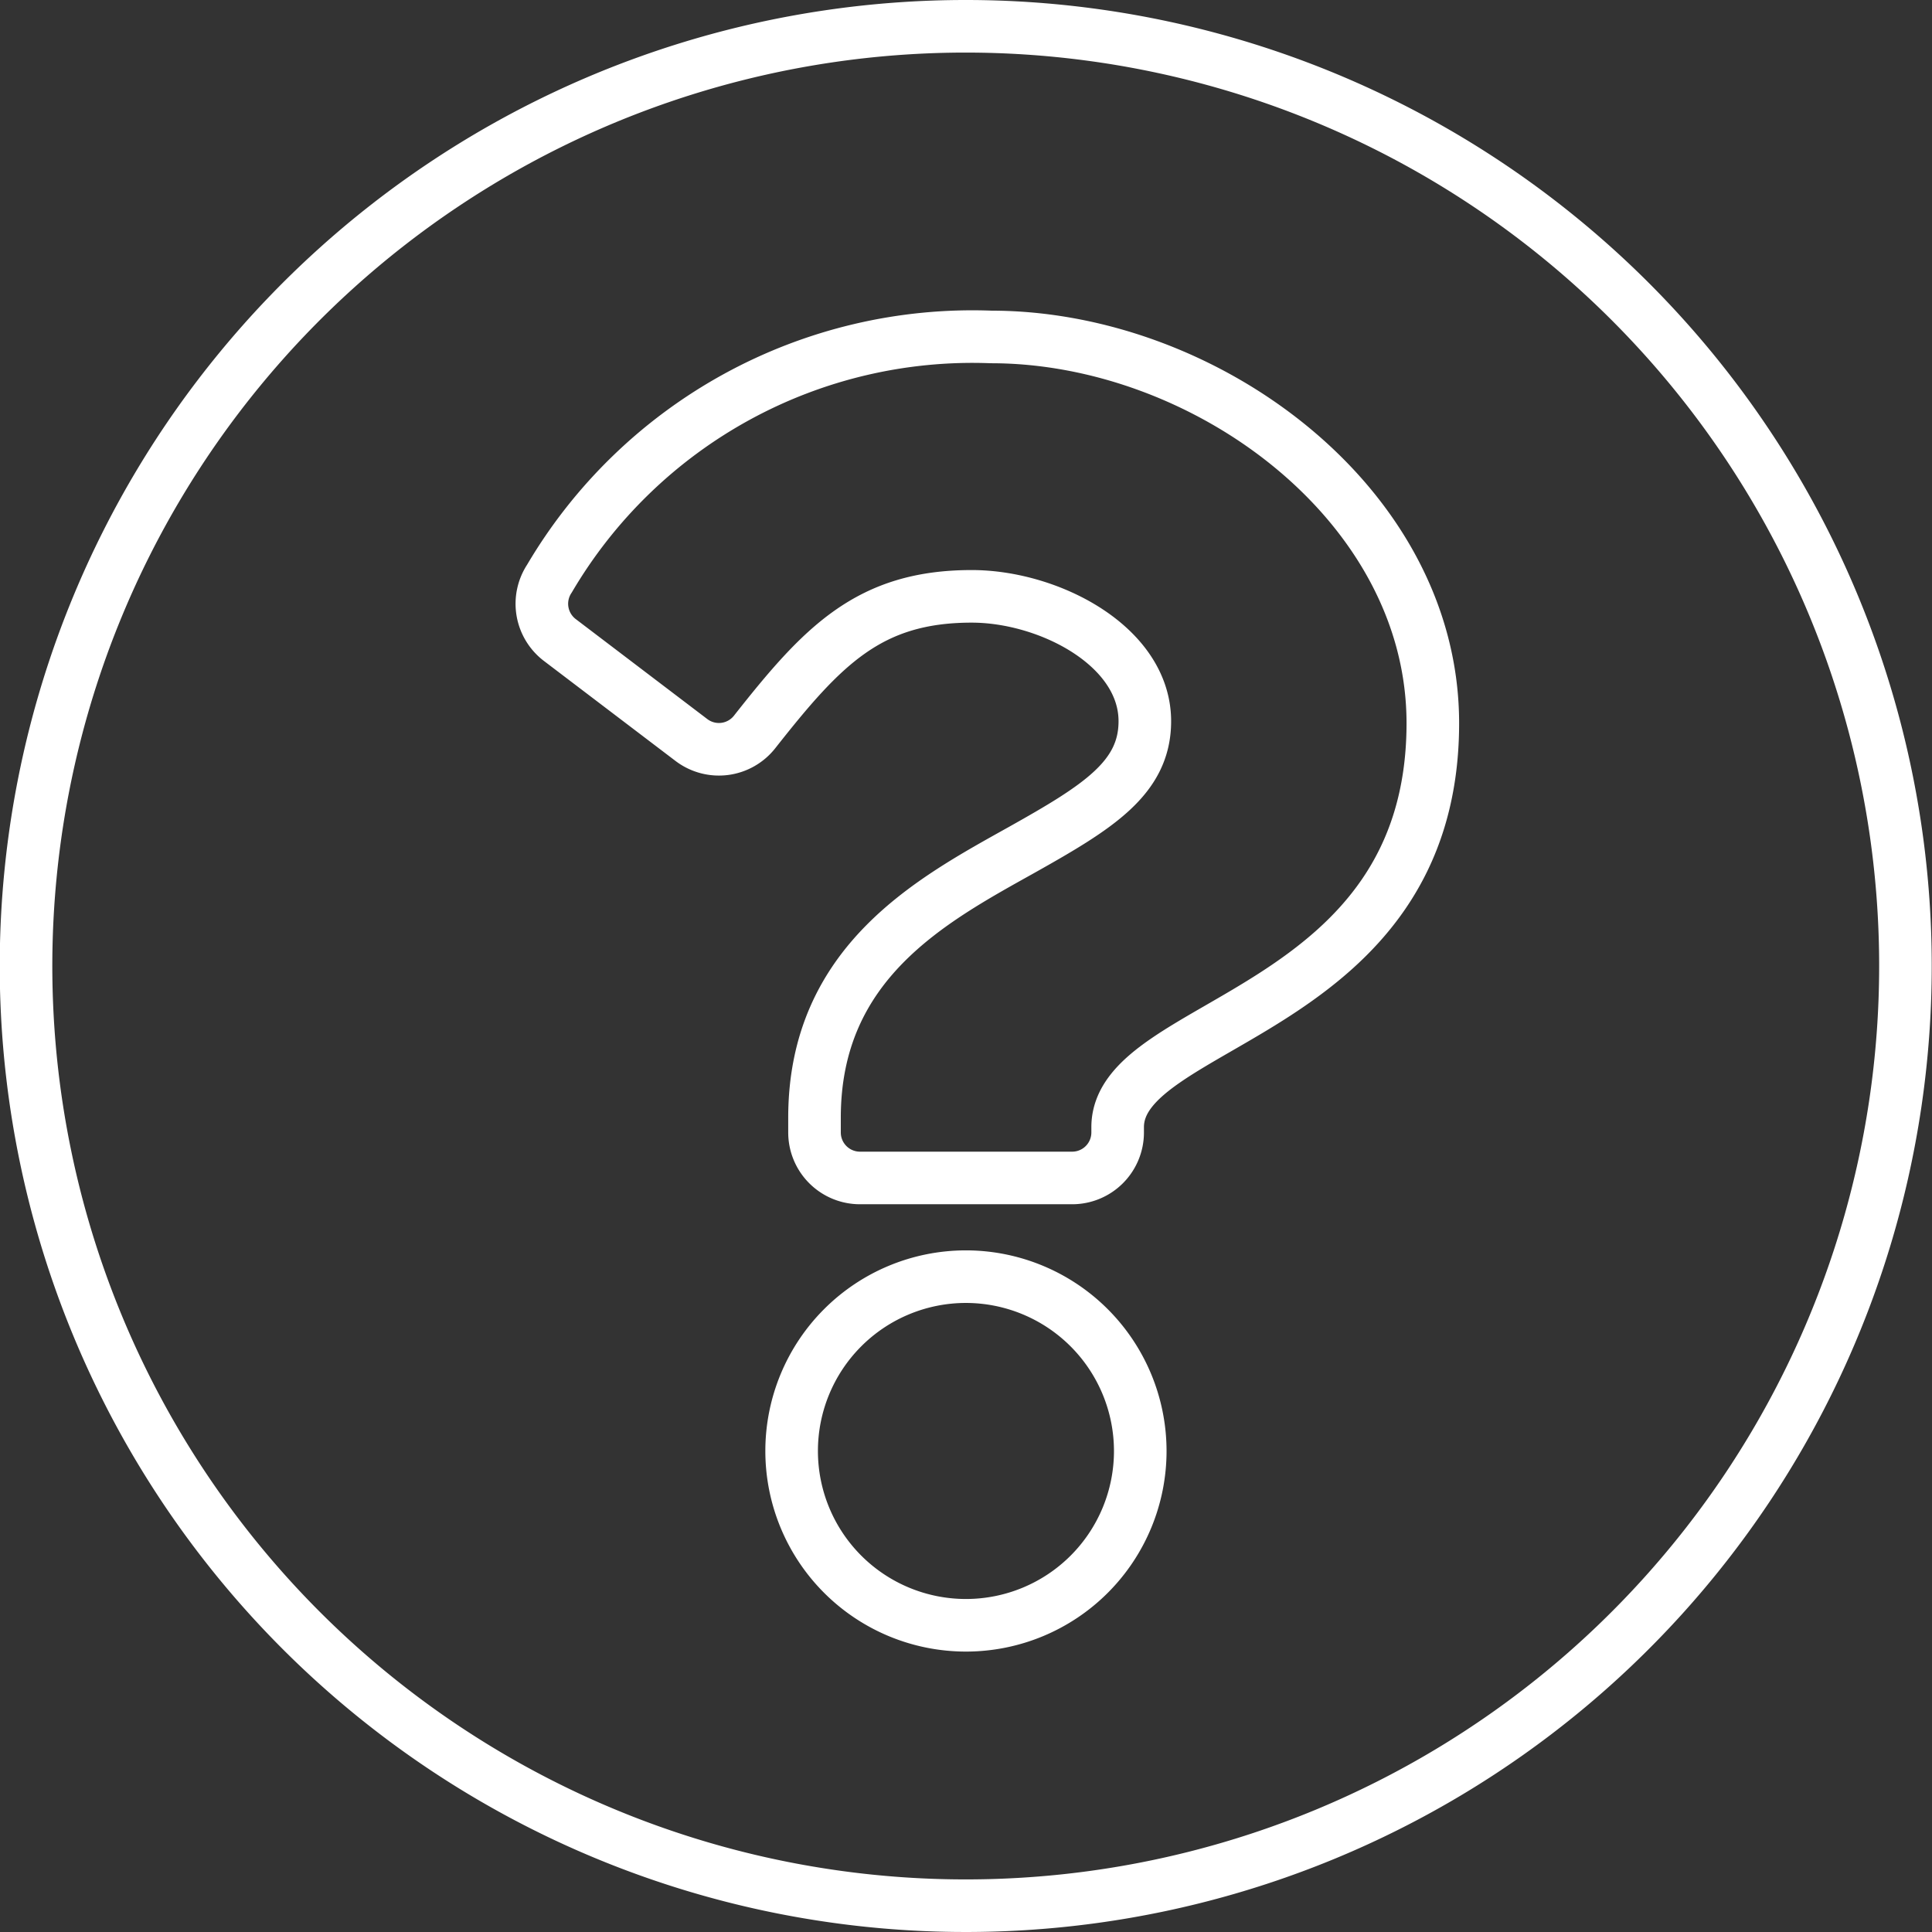 <svg xmlns="http://www.w3.org/2000/svg" width="36.742" height="36.742" viewBox="0 0 36.742 36.742">
  <rect x="0" y="0" width="36.742" height="36.742" fill="#333333" stroke="none"/>
  <path id="Icon_awesome-question-circle" data-name="Icon awesome-question-circle" d="M36.3,18.433A17.871,17.871,0,1,1,18.433.563,17.87,17.87,0,0,1,36.3,18.433ZM18.913,6.471a9.334,9.334,0,0,0-8.4,4.594.866.866,0,0,0,.2,1.172l2.5,1.9a.864.864,0,0,0,1.2-.153c1.287-1.633,2.17-2.58,4.129-2.58,1.472,0,3.293.947,3.293,2.375,0,1.079-.891,1.633-2.344,2.448-1.7.95-3.938,2.133-3.938,5.092V21.6a.865.865,0,0,0,.865.865h4.035a.865.865,0,0,0,.865-.865v-.1c0-2.051,5.994-2.136,5.994-7.686C27.31,9.642,22.975,6.471,18.913,6.471Zm-.48,17.871a3.315,3.315,0,1,0,3.315,3.315A3.318,3.318,0,0,0,18.433,24.342Z" transform="translate(-0.063 -0.063)" fill="none" stroke="#fff" stroke-width="1"/>
</svg>
